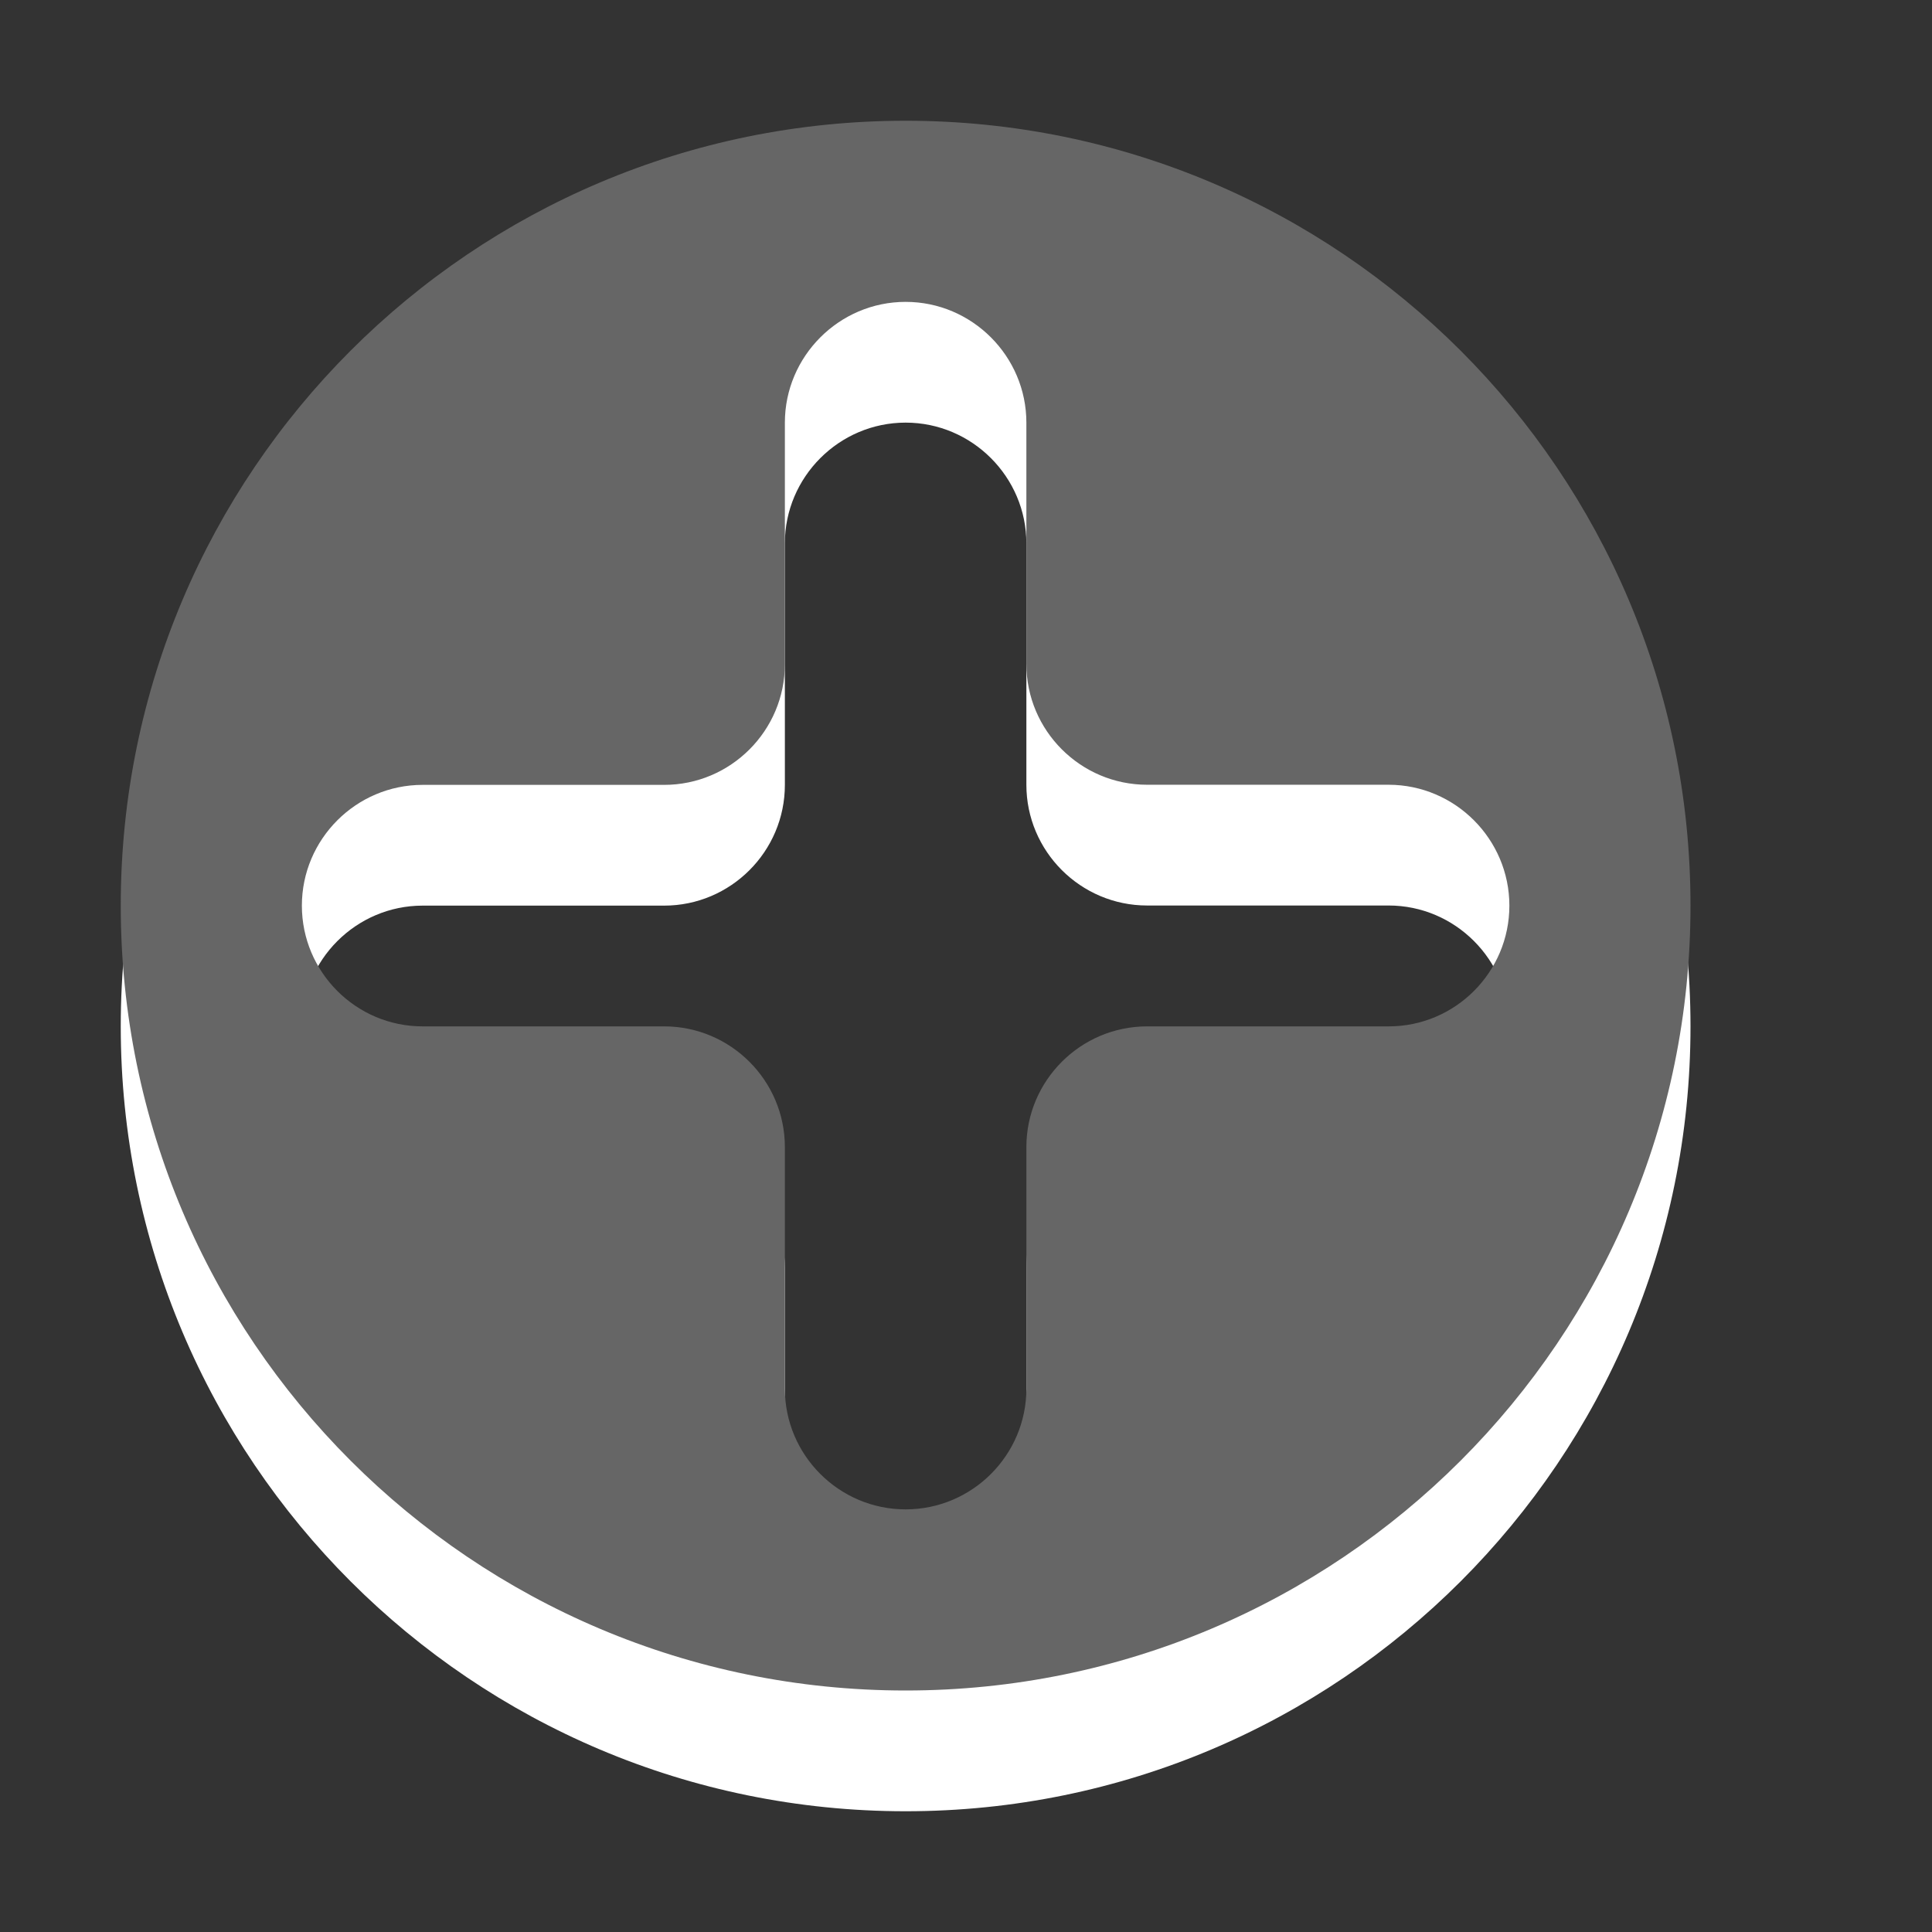<?xml version="1.0" encoding="utf-8"?>
<!--<?xml-stylesheet type="text/css" href="svg.css"?>-->
<!DOCTYPE svg PUBLIC "-//W3C//DTD SVG 1.1//EN" "http://www.w3.org/Graphics/SVG/1.1/DTD/svg11.dtd">
<svg version="1.1" xmlns="http://www.w3.org/2000/svg" xmlns:xlink="http://www.w3.org/1999/xlink" x="0px" y="0px" width="16px" height="16px" viewBox="0 0 16 16" xml:space="preserve">
	
	<rect x="0" y="0" width="16" height="16" fill="#333333" stroke="none"/>
	
	<title>Add</title>
	<desc>Add Icon (inverted)</desc>
	
	<!--
		@author		Harald Szekely 
		@copyright	2011 WoltLab GmbH 
		@license	GNU Lesser General Public License <http://opensource.org/licenses/lgpl-license.php> 
	--> 
	
	<defs>
		<style type="text/css">
			<![CDATA[
				.Upper1 {fill: #666;}
				.Lower1 {fill: #fff;}
			]]>
		</style>
	</defs>
	
	<g id="IconAdd">
		<path class="Lower1" style="fill-rule: evenodd; clip-rule: evenodd;" d="M7.5,2C3.91,2,1,4.91,1,8.5
			C1,12.091,3.91,15,7.5,15c3.59,0,6.5-2.909,6.5-6.5C14,4.91,11.09,2,7.5,2z M11.5,9.5h-2
			c-0.551,0-1,0.449-1,1v2c0,0.551-0.449,1-1,1s-1-0.449-1-1v-2c0-0.551-0.449-1-1-1h-2
			c-0.551,0-1-0.449-1-1c0-0.549,0.449-1,1-1h2c0.551,0,1-0.449,1-1V4.5
			C6.5,3.951,6.949,3.5,7.5,3.5s1,0.451,1,1v1.999c0,0.551,0.449,1,1,1h2
			c0.551,0,1,0.451,1,1C12.5,9.051,12.051,9.5,11.5,9.5z"/>
		<path class="Upper1" style="fill-rule: evenodd; clip-rule: evenodd;" d="M7.5,1C3.91,1,1,3.91,1,7.5
			C1,11.091,3.91,14,7.5,14c3.59,0,6.5-2.909,6.5-6.5C14,3.91,11.09,1,7.5,1z M11.501,8.5H9.5
			c-0.551,0-1,0.449-1,1v2.001C8.5,12.051,8.051,12.5,7.5,12.5s-1-0.449-1-0.999V9.5
			c0-0.551-0.449-1-1-1H3.5c-0.551,0-1-0.449-1-1c0-0.55,0.449-1,1-1h2
			c0.551,0,1-0.449,1-1V3.5C6.5,2.951,6.949,2.5,7.5,2.5s1,0.451,1,1v1.999
			c0,0.551,0.449,1,1,1h2.001C12.051,6.5,12.5,6.95,12.5,7.5
			C12.5,8.051,12.051,8.5,11.501,8.5z"/>
	</g>
</svg>
